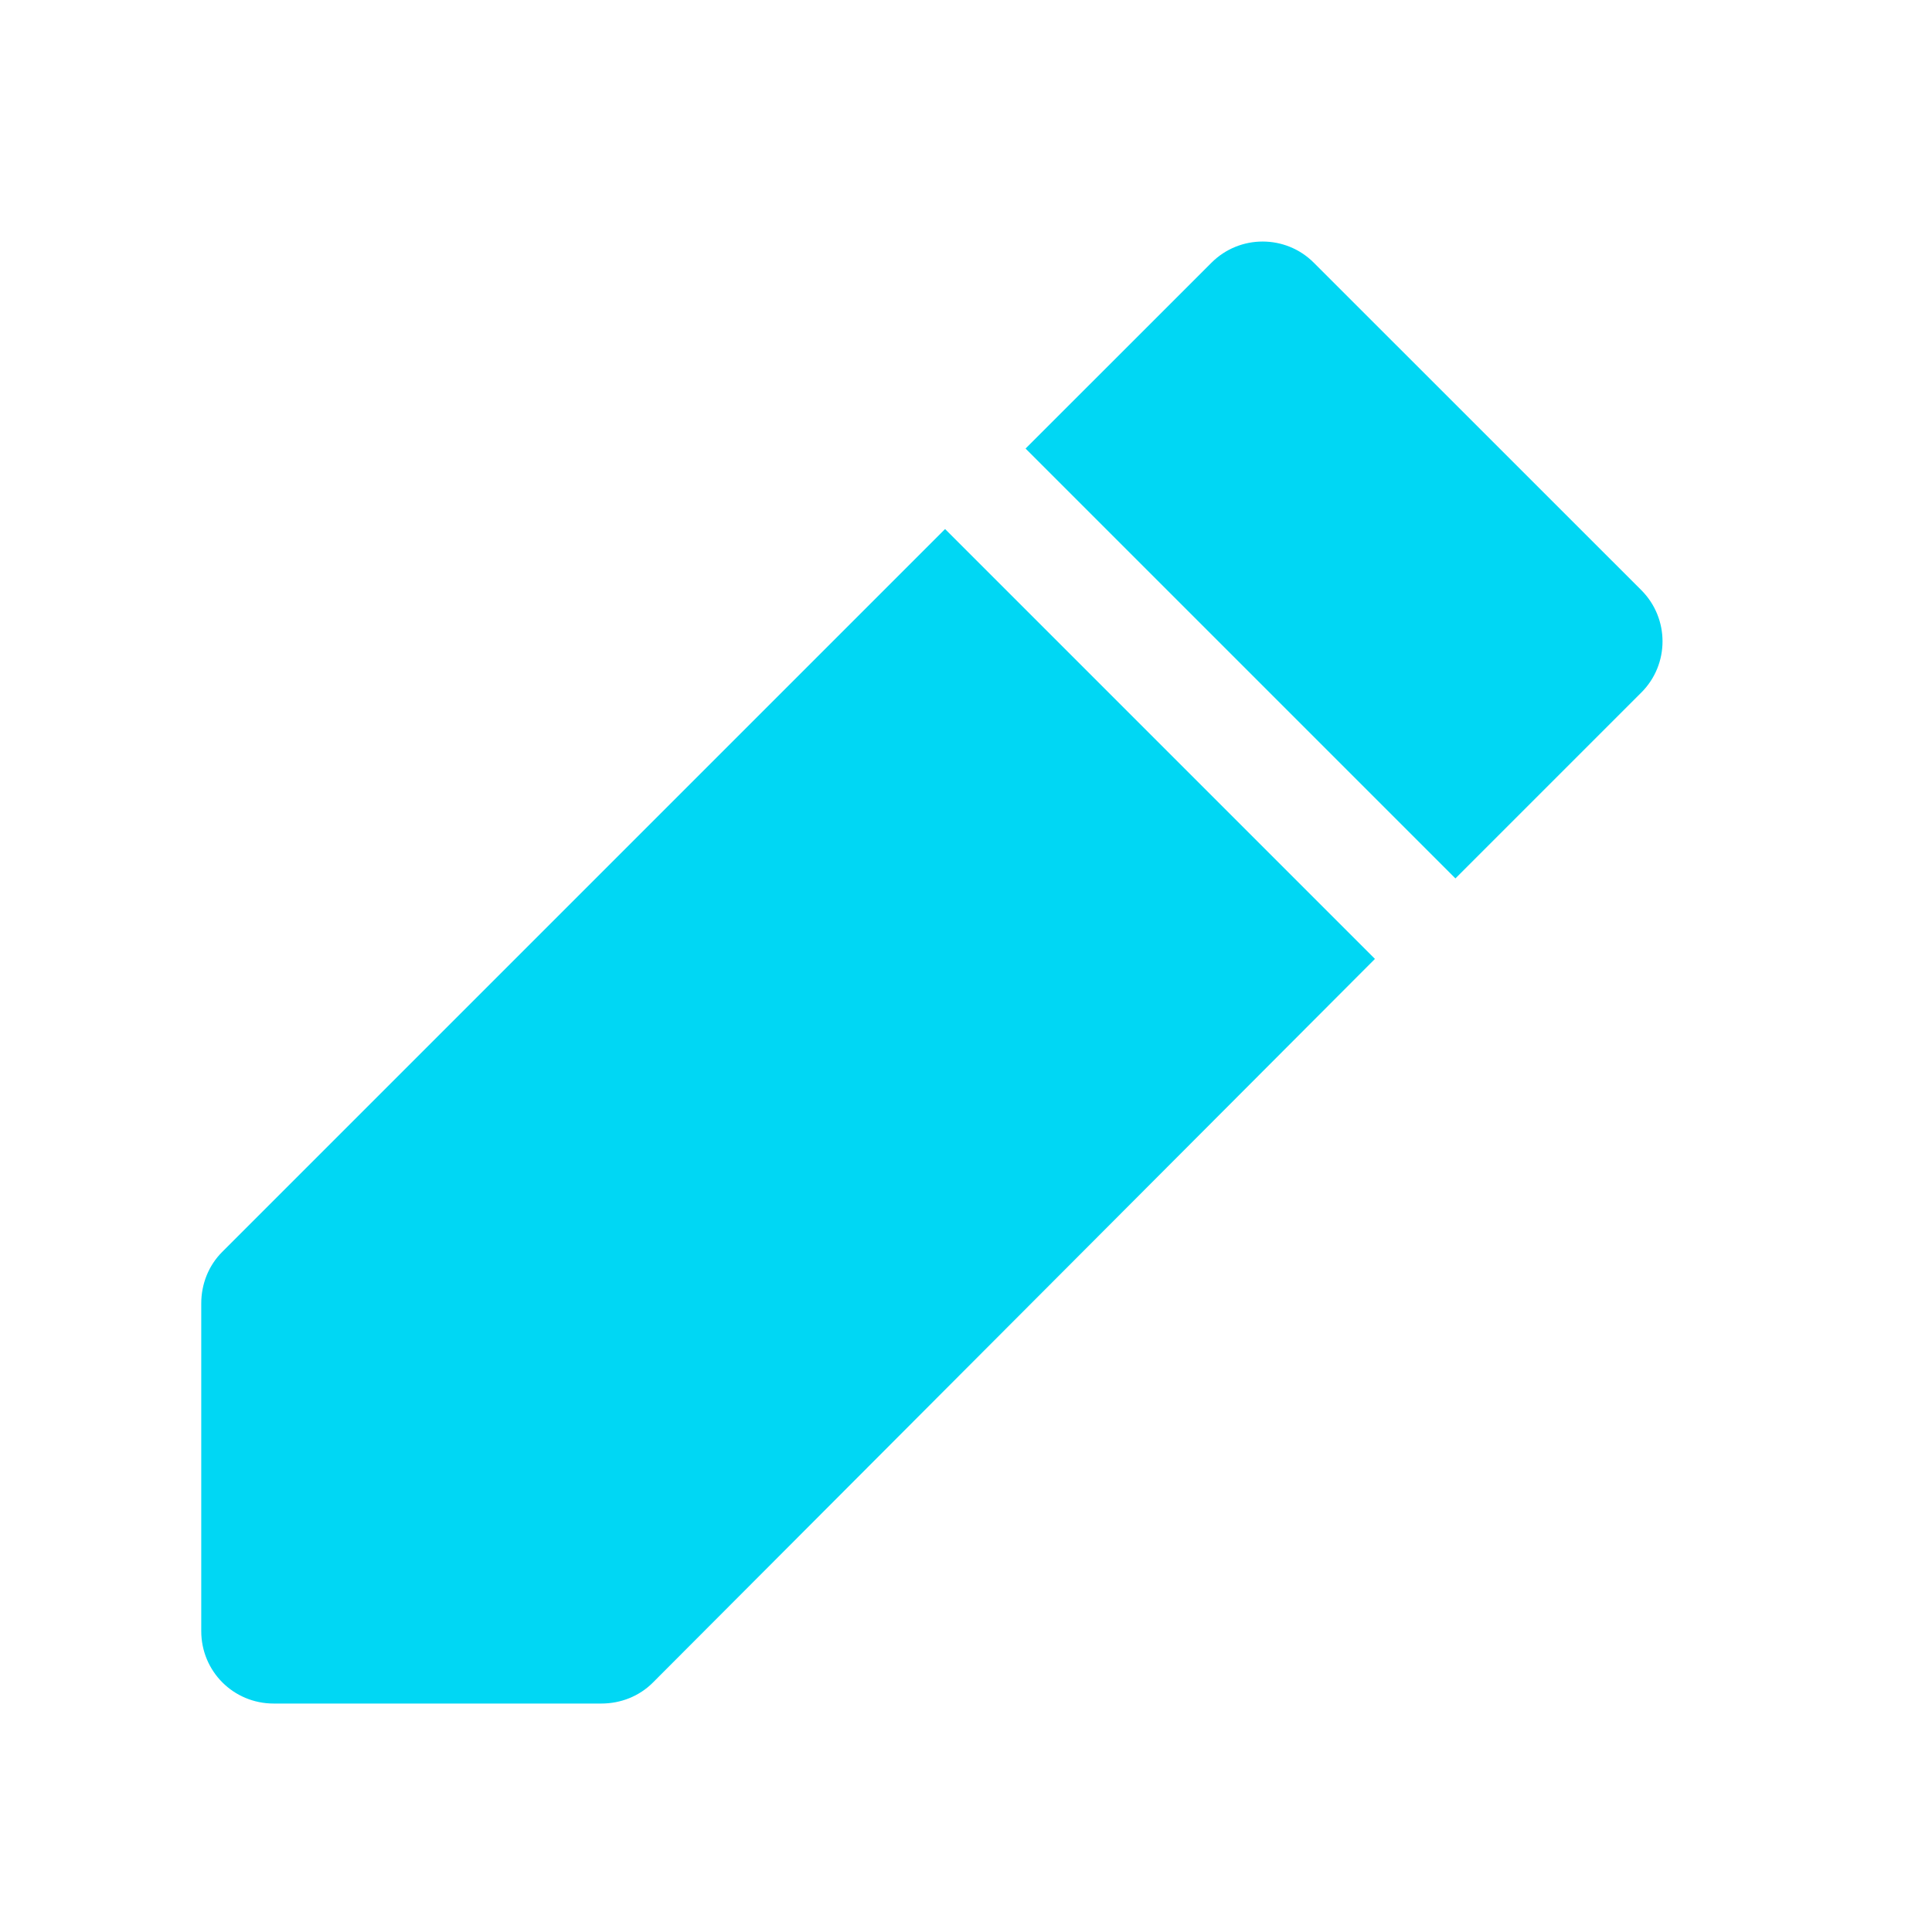 <svg width="24" height="24" viewBox="0 0 24 24" fill="none" xmlns="http://www.w3.org/2000/svg">
<path d="M2.76 15.552C2.59 15.722 2.5 15.952 2.5 16.192V20.262C2.5 20.762 2.9 21.162 3.4 21.162H7.47C7.71 21.162 7.94 21.072 8.11 20.902L17.08 11.912L11.74 6.572L2.76 15.552Z" fill="#00D7F4"/>
<path d="M20.39 7.332L16.32 3.263C15.97 2.913 15.4 2.913 15.05 3.263L12.74 5.572L18.08 10.912L20.39 8.602C20.74 8.252 20.74 7.683 20.39 7.332Z" fill="#00D7F4"/>
</svg>
